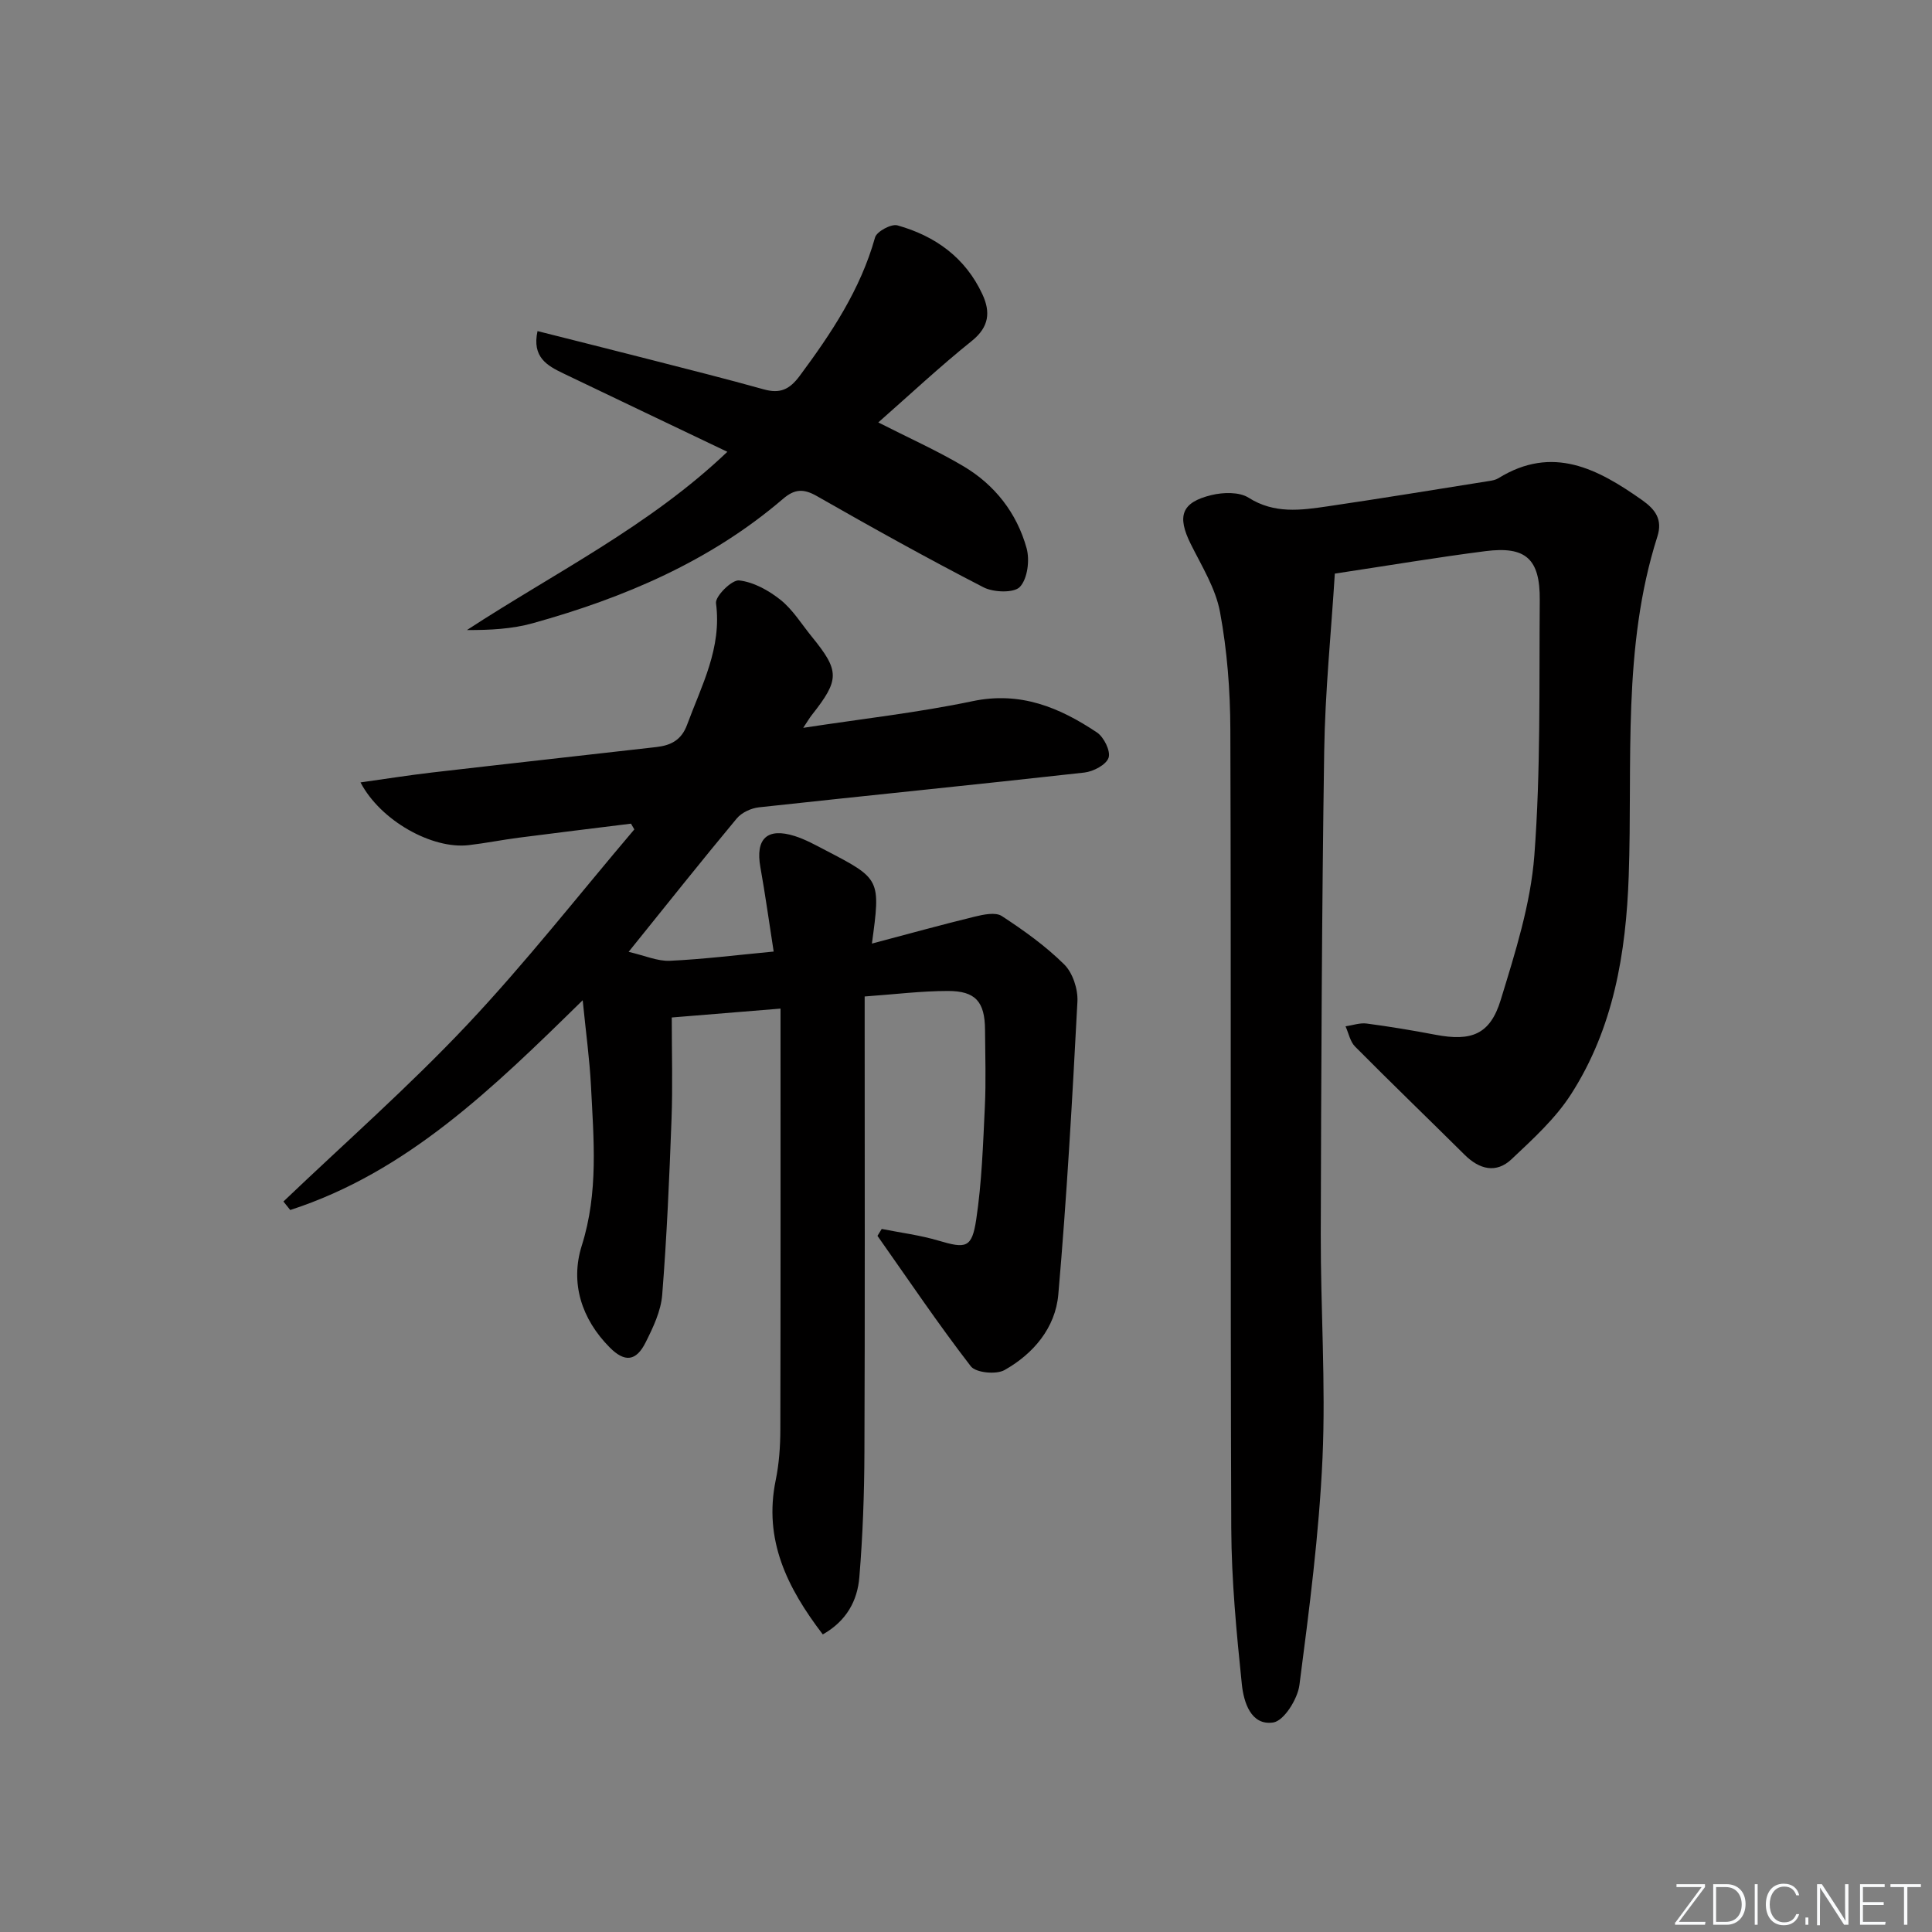 <svg enable-background="new 0 0 400 400" viewBox="0 0 400 400" xmlns="http://www.w3.org/2000/svg"><rect x="0" y="0" width="400" height="400" fill="#808080" stroke="none"/><g fill="#fafbfc"><path d="m346.9 398 5.4-7.3h-5.2v-.6h5.9v.6l-5.4 7.2h5.5l-.1.6h-6.2v-.5z"/><path d="m354.7 390.1h2.8c2.3 0 3.9 1.6 3.9 4.1s-1.6 4.3-3.9 4.3h-2.8zm.6 7.8h2c2.2 0 3.3-1.6 3.3-3.6 0-1.8-1-3.6-3.3-3.6h-2z"/><path d="m363.9 390.1v8.4h-.6v-8.4z"/><path d="m372.5 396.3c-.4 1.3-1.4 2.3-3.2 2.3-2.4 0-3.7-1.9-3.7-4.3 0-2.3 1.2-4.3 3.7-4.3 1.8 0 2.9 1 3.2 2.4h-.6c-.4-1.1-1.1-1.8-2.5-1.8-2.1 0-3 1.9-3 3.7s.9 3.7 3 3.7c1.4 0 2.1-.7 2.5-1.7z"/><path d="m373.8 398.5v-1.5h.6v1.5z"/><path d="m376.2 398.5v-8.4h1c1.3 2 4.4 6.7 4.9 7.6-.1-1.2-.1-2.4-.1-3.8v-3.8h.7v8.4h-.9c-1.2-1.9-4.4-6.8-5-7.7.1 1.1 0 2.3 0 3.9v3.9h-.6z"/><path d="m390 394.4h-4.3v3.5h4.7l-.1.6h-5.2v-8.4h5.1v.6h-4.5v3.1h4.3z"/><path d="m394.2 390.7h-2.8v-.6h6.3v.6h-2.8v7.8h-.7z"/></g><path d="m120.64 207.09c-18.67 18.31-36.41 35.6-60.55 43.43-.47-.59-.94-1.17-1.41-1.76 12.72-12.14 25.97-23.79 38.02-36.57 12.16-12.9 23.13-26.93 34.63-40.47-.23-.4-.46-.79-.69-1.19-7.76.97-15.52 1.9-23.28 2.91-3.46.45-6.88 1.14-10.34 1.54-7.53.87-18.21-5.02-22.38-12.99 5.14-.72 9.91-1.48 14.71-2.04 15.51-1.8 31.03-3.51 46.54-5.28 2.94-.34 5.17-1.39 6.35-4.58 3.01-8.16 7.24-15.9 6-25.2-.19-1.44 3.29-4.89 4.78-4.72 3 .33 6.15 2.08 8.6 4.04 2.54 2.04 4.34 5.01 6.44 7.59 5.81 7.13 5.8 8.9.03 16.22-.48.6-.86 1.28-1.79 2.67 12.27-1.88 23.78-3.15 35.06-5.52 9.9-2.08 18 1.3 25.74 6.47 1.45.96 2.88 3.87 2.42 5.24-.49 1.46-3.16 2.86-5.02 3.07-22.45 2.51-44.93 4.75-67.39 7.2-1.62.18-3.57 1.09-4.58 2.31-7.23 8.69-14.27 17.54-22.38 27.61 3.37.78 5.99 1.97 8.55 1.85 6.94-.32 13.85-1.19 21.48-1.91-.96-6.14-1.74-11.82-2.75-17.46-1.06-5.9 1.39-8.27 7.13-6.45 2.2.7 4.27 1.85 6.34 2.93 11.44 5.95 11.43 5.96 9.62 19.33 7.42-1.97 14.33-3.88 21.29-5.58 1.81-.44 4.29-.97 5.59-.13 4.57 2.98 9.08 6.21 12.94 10.03 1.76 1.74 2.86 5.12 2.73 7.68-1.06 20.23-2.2 40.47-3.96 60.66-.6 6.87-5.14 12.27-11.14 15.64-1.72.97-5.93.56-6.97-.78-6.76-8.76-12.95-17.96-19.33-27.01.29-.48.59-.95.88-1.43 3.91.78 7.91 1.28 11.72 2.41 5.73 1.69 6.95 1.59 7.85-4.39 1.15-7.67 1.41-15.5 1.78-23.27.26-5.32.07-10.66.04-15.99-.04-5.77-1.94-8.04-7.69-8.03-5.47 0-10.93.69-17.23 1.14v5.83c0 29.49.07 58.98-.05 88.47-.03 8.64-.34 17.3-1.05 25.92-.39 4.82-2.61 9.05-7.57 11.86-7.37-9.65-12.29-19.56-9.75-31.93.7-3.4.95-6.94.96-10.41.07-28.78.04-57.57.04-87.23-7.97.65-14.96 1.22-22.52 1.84 0 7.25.21 14.2-.05 21.13-.45 12.11-.97 24.23-1.93 36.31-.27 3.35-1.87 6.72-3.42 9.81-1.97 3.95-4.33 4.19-7.42 1.09-5.89-5.92-8.24-13.41-5.81-21.11 3.49-11.04 2.46-22.05 1.9-33.14-.28-5.44-1.03-10.83-1.71-17.66z" fill="#010000"/><path d="m276.36 118.76c-.75 12.1-2.02 24.46-2.2 36.84-.5 33.29-.62 66.58-.71 99.88-.04 15.48 1.05 30.98.36 46.42-.71 15.71-2.75 31.37-4.78 46.98-.38 2.9-3.21 7.41-5.42 7.74-4.65.7-6.12-4.26-6.5-7.9-1.11-10.73-2.14-21.52-2.19-32.29-.21-55.14-.01-110.28-.19-165.42-.03-8.11-.66-16.33-2.14-24.3-.91-4.9-3.77-9.48-6.05-14.06-2.88-5.78-1.97-8.64 4.28-10.15 2.42-.59 5.75-.68 7.68.54 5.34 3.39 10.83 2.6 16.38 1.79 11.16-1.64 22.29-3.47 33.42-5.24.65-.1 1.36-.23 1.91-.57 11.24-6.97 20.6-1.95 29.8 4.54 2.73 1.93 4.25 4.02 3.13 7.53-7.32 22.96-5.11 46.75-5.93 70.27-.56 16.01-3.16 31.53-11.95 45.2-3.24 5.05-7.9 9.28-12.32 13.45-3.16 2.98-6.63 2.12-9.68-.9-7.55-7.49-15.21-14.87-22.7-22.42-1.03-1.03-1.34-2.78-1.98-4.2 1.46-.21 2.96-.76 4.36-.58 4.77.63 9.52 1.42 14.24 2.32 7.45 1.42 11.33-.02 13.53-7.21 2.99-9.78 6.19-19.81 6.96-29.91 1.33-17.56.98-35.25 1.12-52.88.07-8.52-2.89-11.19-11.25-10.12-10.02 1.28-19.97 2.96-31.18 4.65z" fill="#010000"/><path d="m181.84 87.46c6.18 3.15 12.08 5.78 17.6 9.05 6.52 3.86 11.07 9.69 13.1 16.97.69 2.47.21 6.31-1.37 8.02-1.21 1.31-5.46 1.17-7.54.1-11.66-6.01-23.14-12.4-34.54-18.91-2.76-1.57-4.6-1.44-6.96.58-15.09 12.94-32.92 20.5-51.82 25.76-4.32 1.2-8.91 1.44-13.63 1.41 18.21-11.89 37.75-21.5 53.91-36.9-11.56-5.52-22.77-10.86-33.96-16.23-3.32-1.6-6.53-3.34-5.34-8.76 7.96 2.01 15.61 3.92 23.25 5.88 7.87 2.02 15.75 3.99 23.58 6.18 3.34.93 5.31.09 7.45-2.79 6.56-8.84 12.58-17.87 15.6-28.66.34-1.23 3.36-2.86 4.63-2.5 7.83 2.19 14.08 6.68 17.6 14.28 1.7 3.67 1.4 6.75-2.19 9.64-6.6 5.29-12.79 11.09-19.37 16.88z" fill="#010000"/></svg>